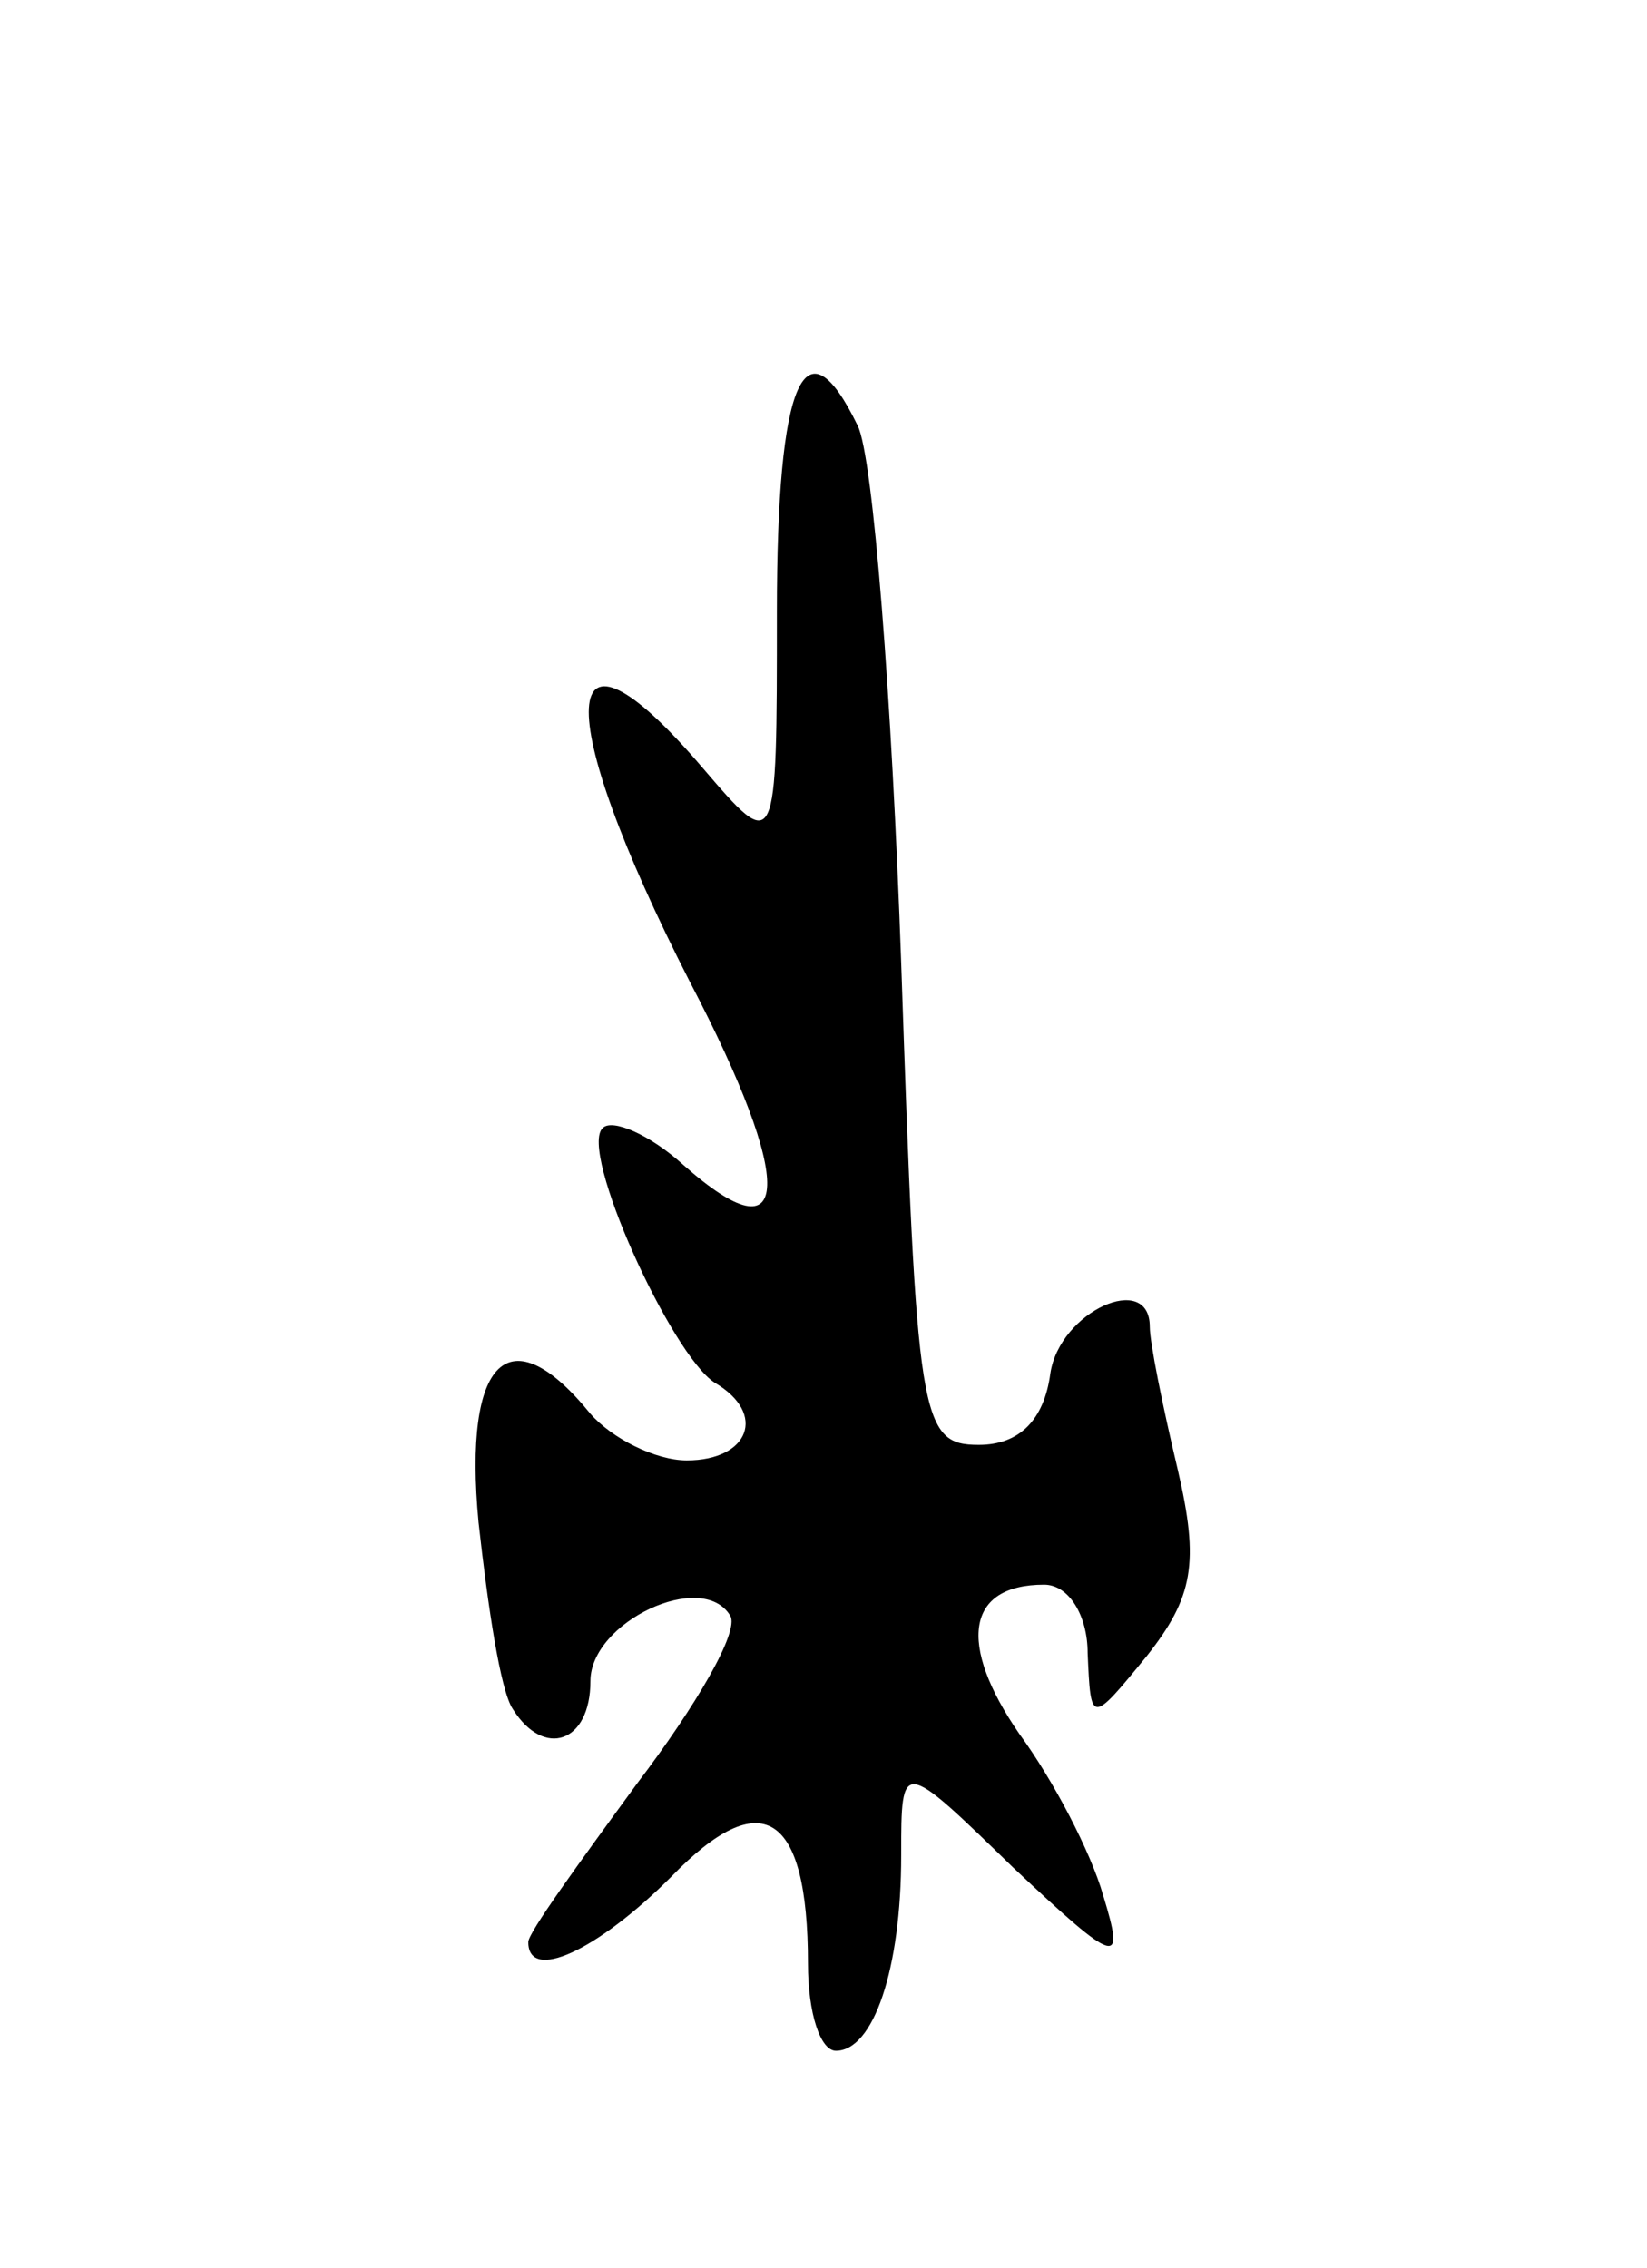 <svg version="1.0" xmlns="http://www.w3.org/2000/svg"
 width="53pt" height="73pt" viewBox="0 0 53 73"
 preserveAspectRatio="xMidYMid meet">
<g transform="translate(0,73) scale(0.1,-0.1)"
fill="#000000" stroke="none">
<path d="M250 533 c0 -78 0 -78 -24 -50 -47 55 -49 19 -4 -69 34 -65 33 -90
-2 -59 -11 10 -23 15 -26 12 -8 -7 22 -73 36 -82 17 -10 11 -25 -9 -25 -10 0
-24 7 -31 15 -26 32 -41 18 -36 -35 3 -27 7 -54 11 -60 10 -16 25 -11 25 9 0
19 36 36 45 21 3 -5 -11 -29 -30 -54 -19 -26 -35 -48 -35 -51 0 -13 22 -3 46
21 29 30 44 21 44 -28 0 -16 4 -28 9 -28 12 0 21 26 21 63 0 31 0 31 36 -4 34
-32 36 -32 29 -9 -4 14 -16 37 -27 52 -20 29 -17 48 8 48 8 0 14 -10 14 -22 1
-23 1 -23 19 -1 15 19 17 30 10 60 -5 21 -9 41 -9 46 0 18 -29 5 -32 -15 -2
-15 -10 -23 -23 -23 -19 0 -20 8 -25 155 -3 85 -9 163 -14 173 -17 35 -26 15
-26 -60z"/>
</g>
</svg>
